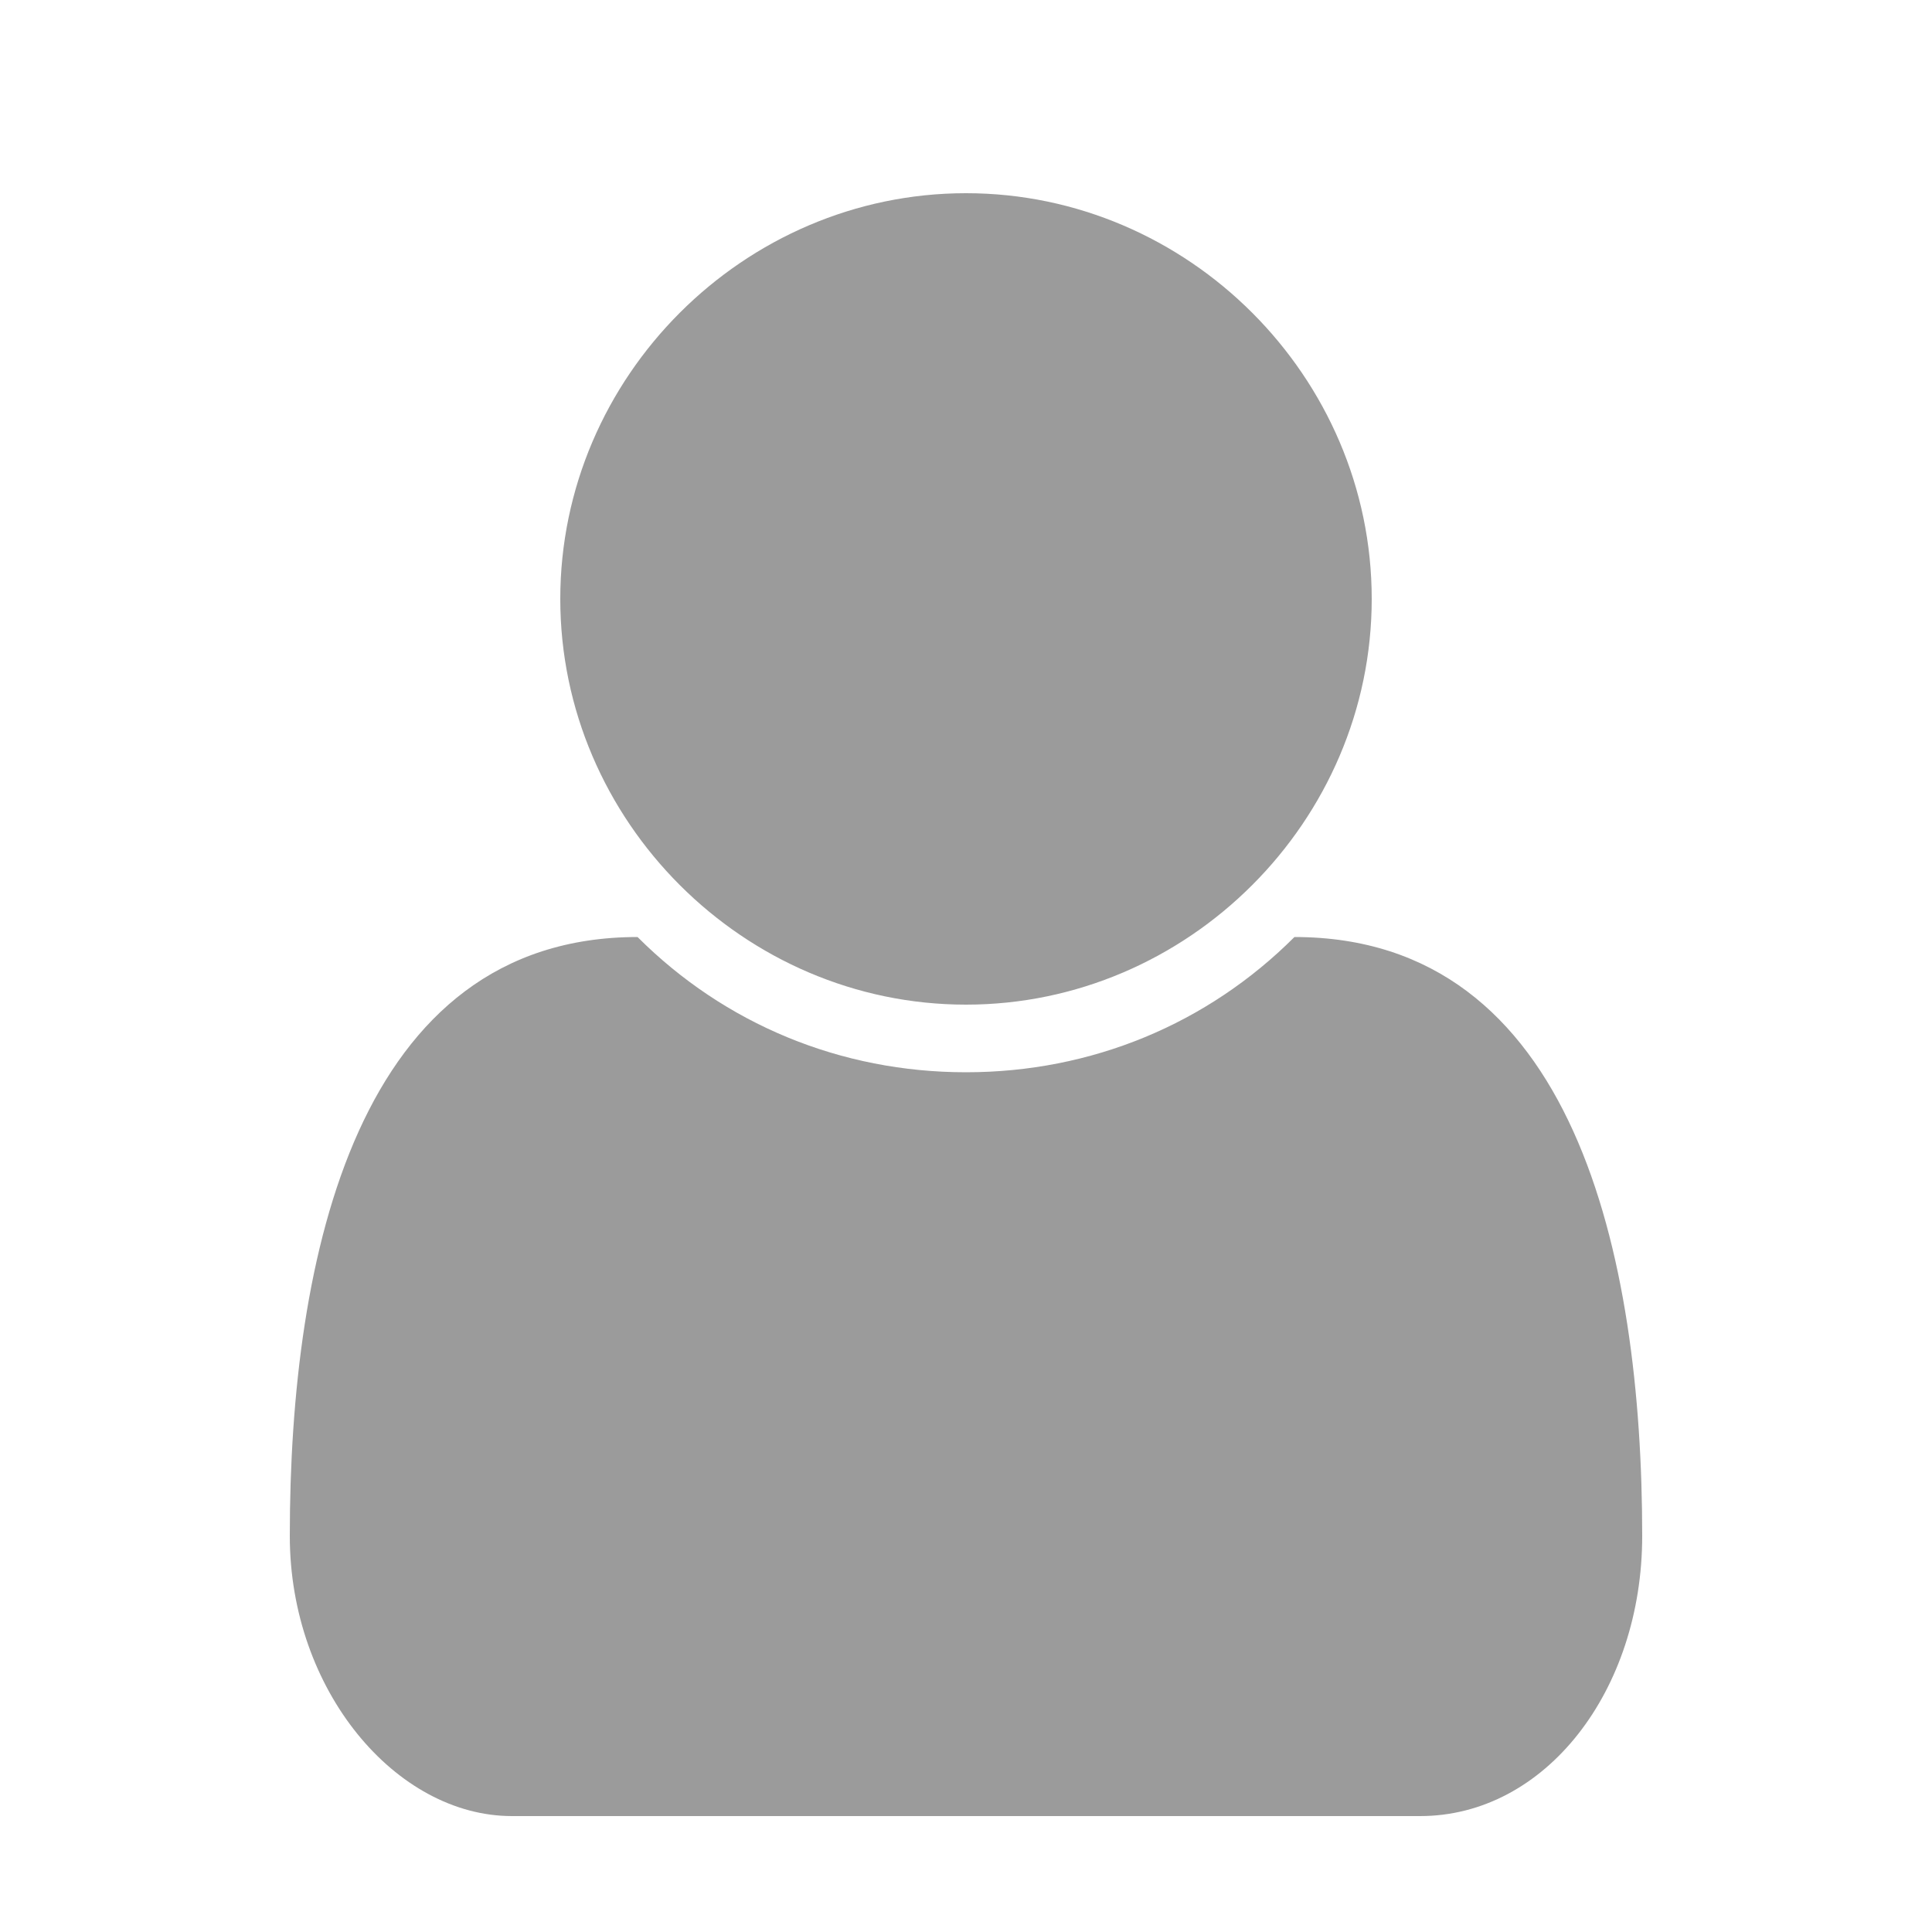 <?xml version="1.0" encoding="utf-8"?>
<!-- Generator: Adobe Illustrator 23.1.1, SVG Export Plug-In . SVG Version: 6.00 Build 0)  -->
<svg version="1.1" id="圖層_1" xmlns="http://www.w3.org/2000/svg" xmlns:xlink="http://www.w3.org/1999/xlink" x="0px" y="0px"
	 viewBox="0 0 20 20" style="enable-background:new 0 0 20 20;" xml:space="preserve">
<style type="text/css">
	.st0{fill:#9B9B9B;}
</style>
<title>User - FontAwesome G</title>
<path id="User---FontAwesome-G" class="st0" d="M10,10.4c2.3,0,4.2-1.9,4.2-4.2S12.3,2,10,2S5.8,3.9,5.8,6.2S7.7,10.4,10,10.4z
	 M14.7,18.8c1.3,0,2.3-1.3,2.3-2.9c0-2.9-0.7-6.2-3.6-6.2c-0.9,0.9-2.1,1.4-3.4,1.4s-2.5-0.5-3.4-1.4C3.7,9.7,3,13,3,15.9
	c0,1.6,1.1,2.9,2.3,2.9H14.7z"/>
</svg>
